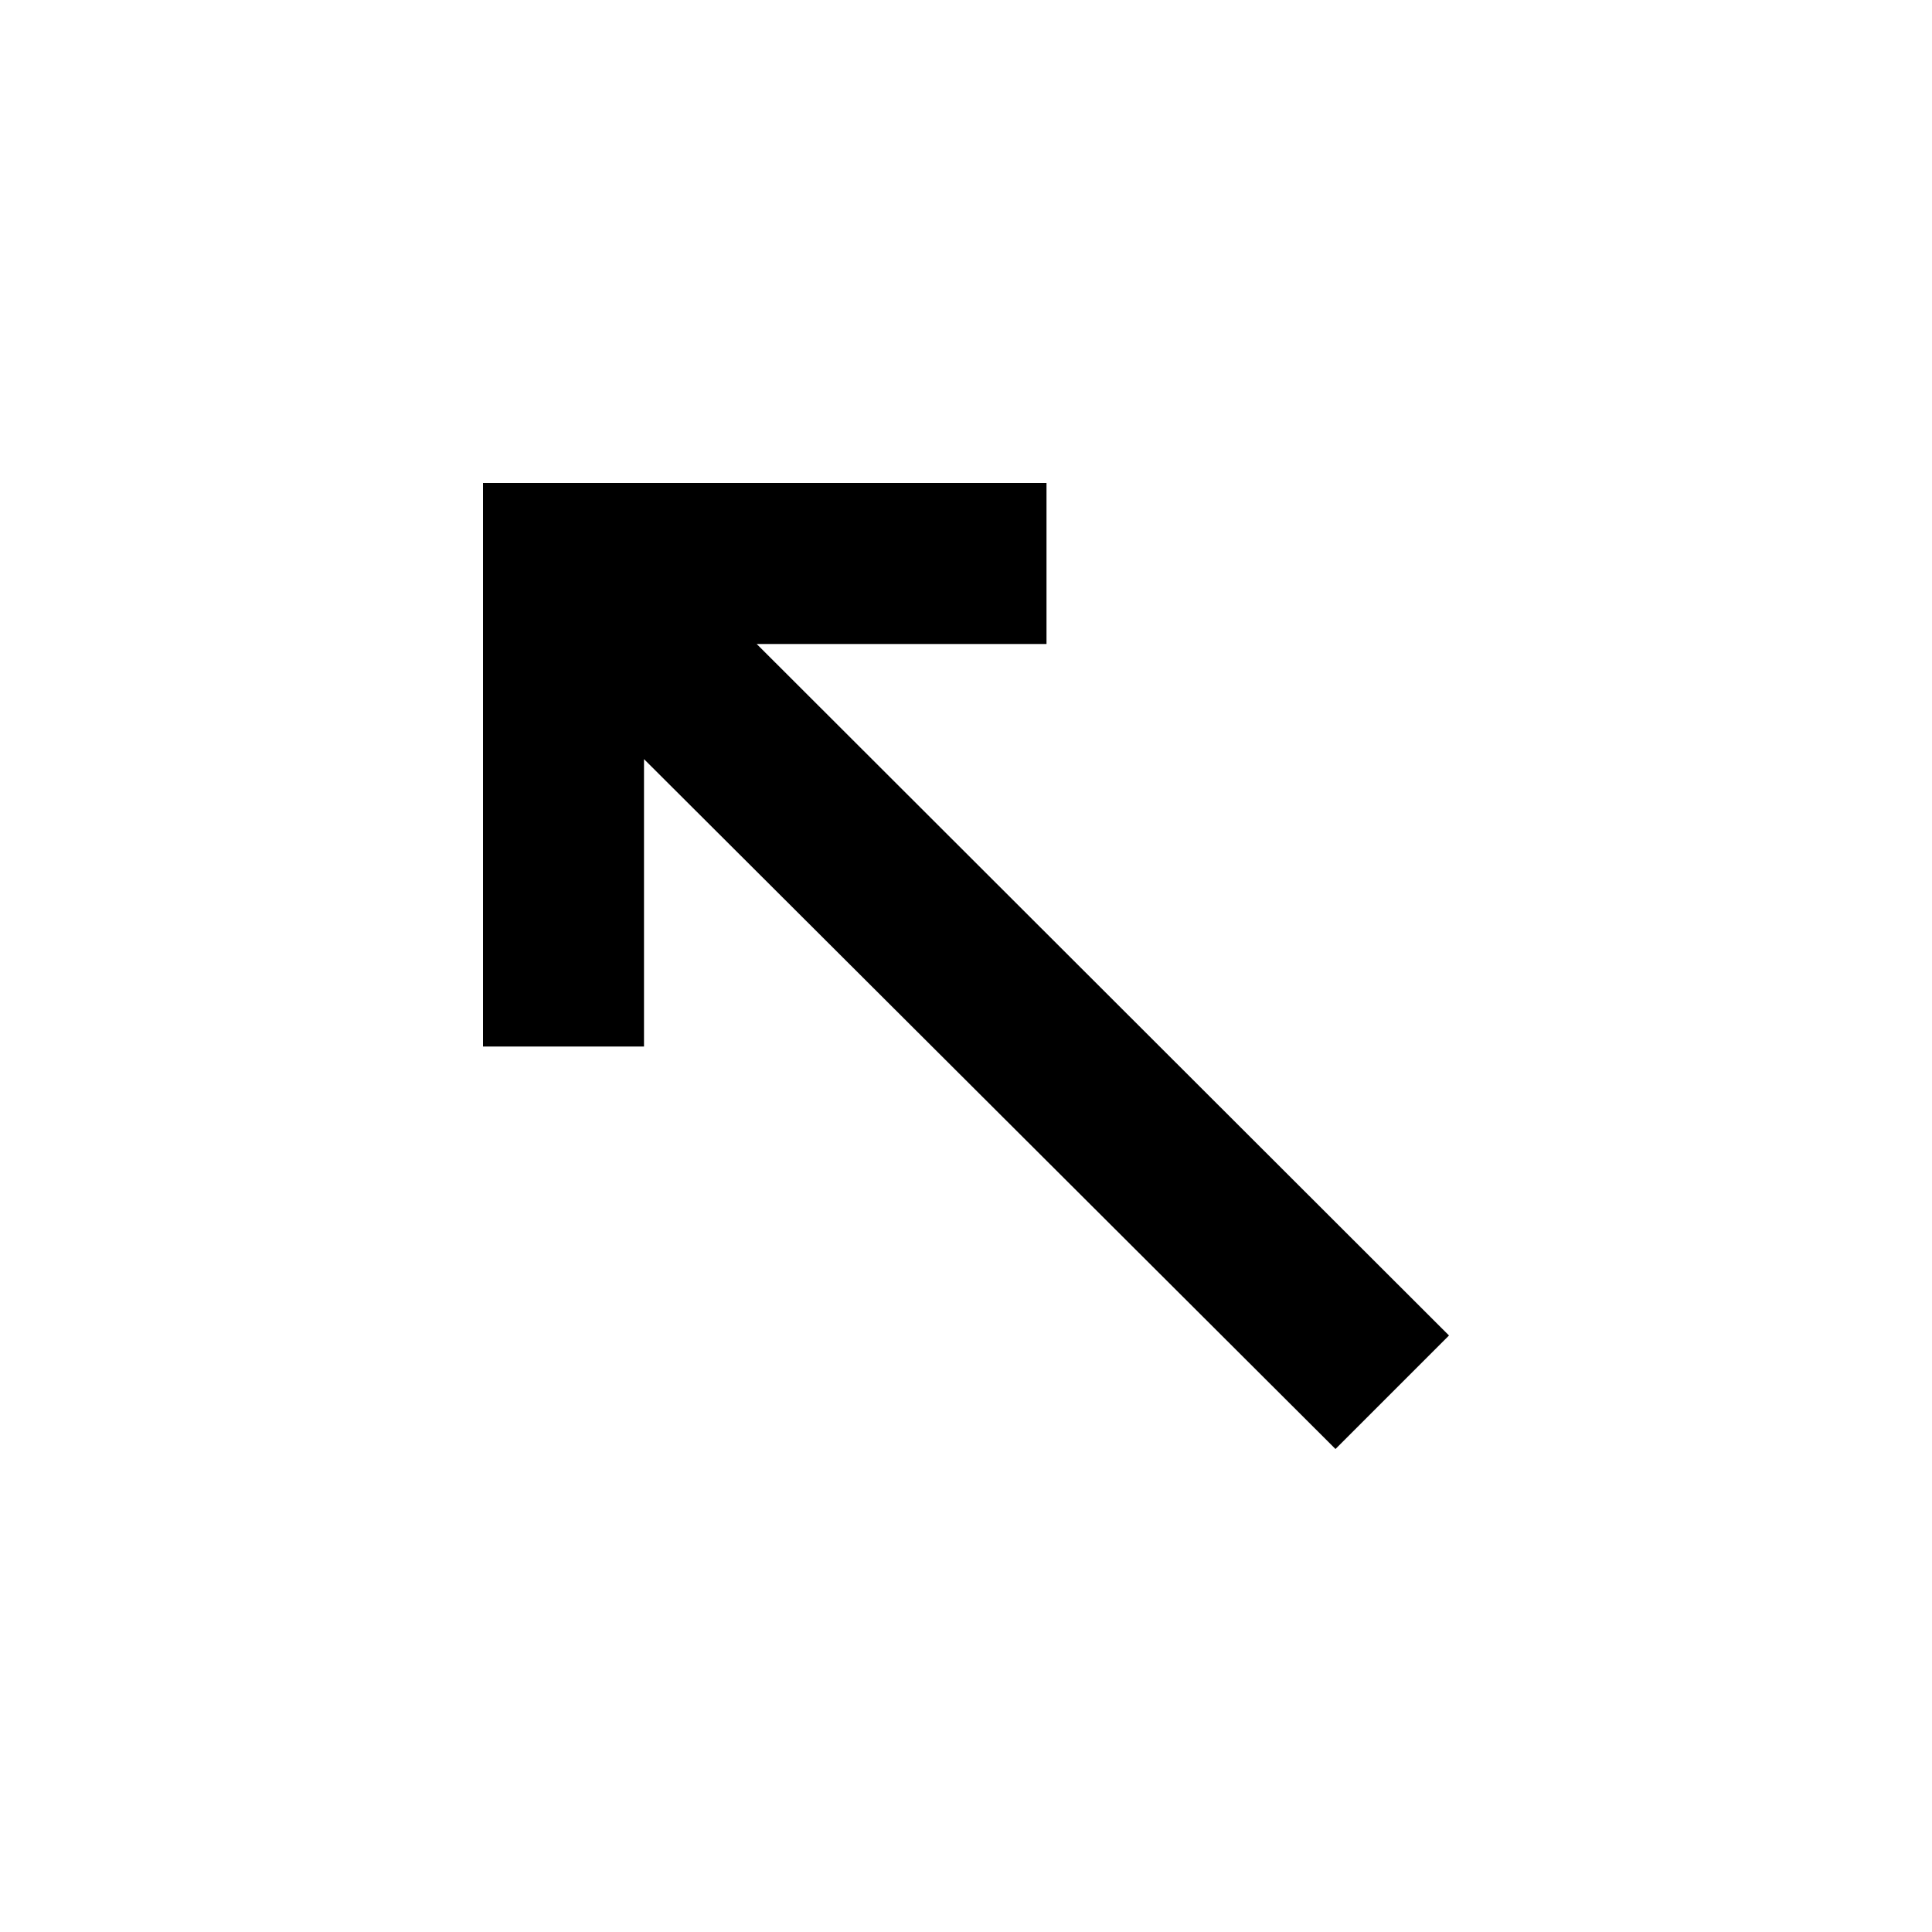 <svg xmlns="http://www.w3.org/2000/svg" width="24" height="24" viewBox="0 0 24 24"><rect width="24" height="24" transform="translate(24) rotate(90)" style="fill:none"/><path d="M8,13V9.43L16.59,18,18,16.59,9.4,8H13V6H6v7Z" style="fill-rule:evenodd"/></svg>